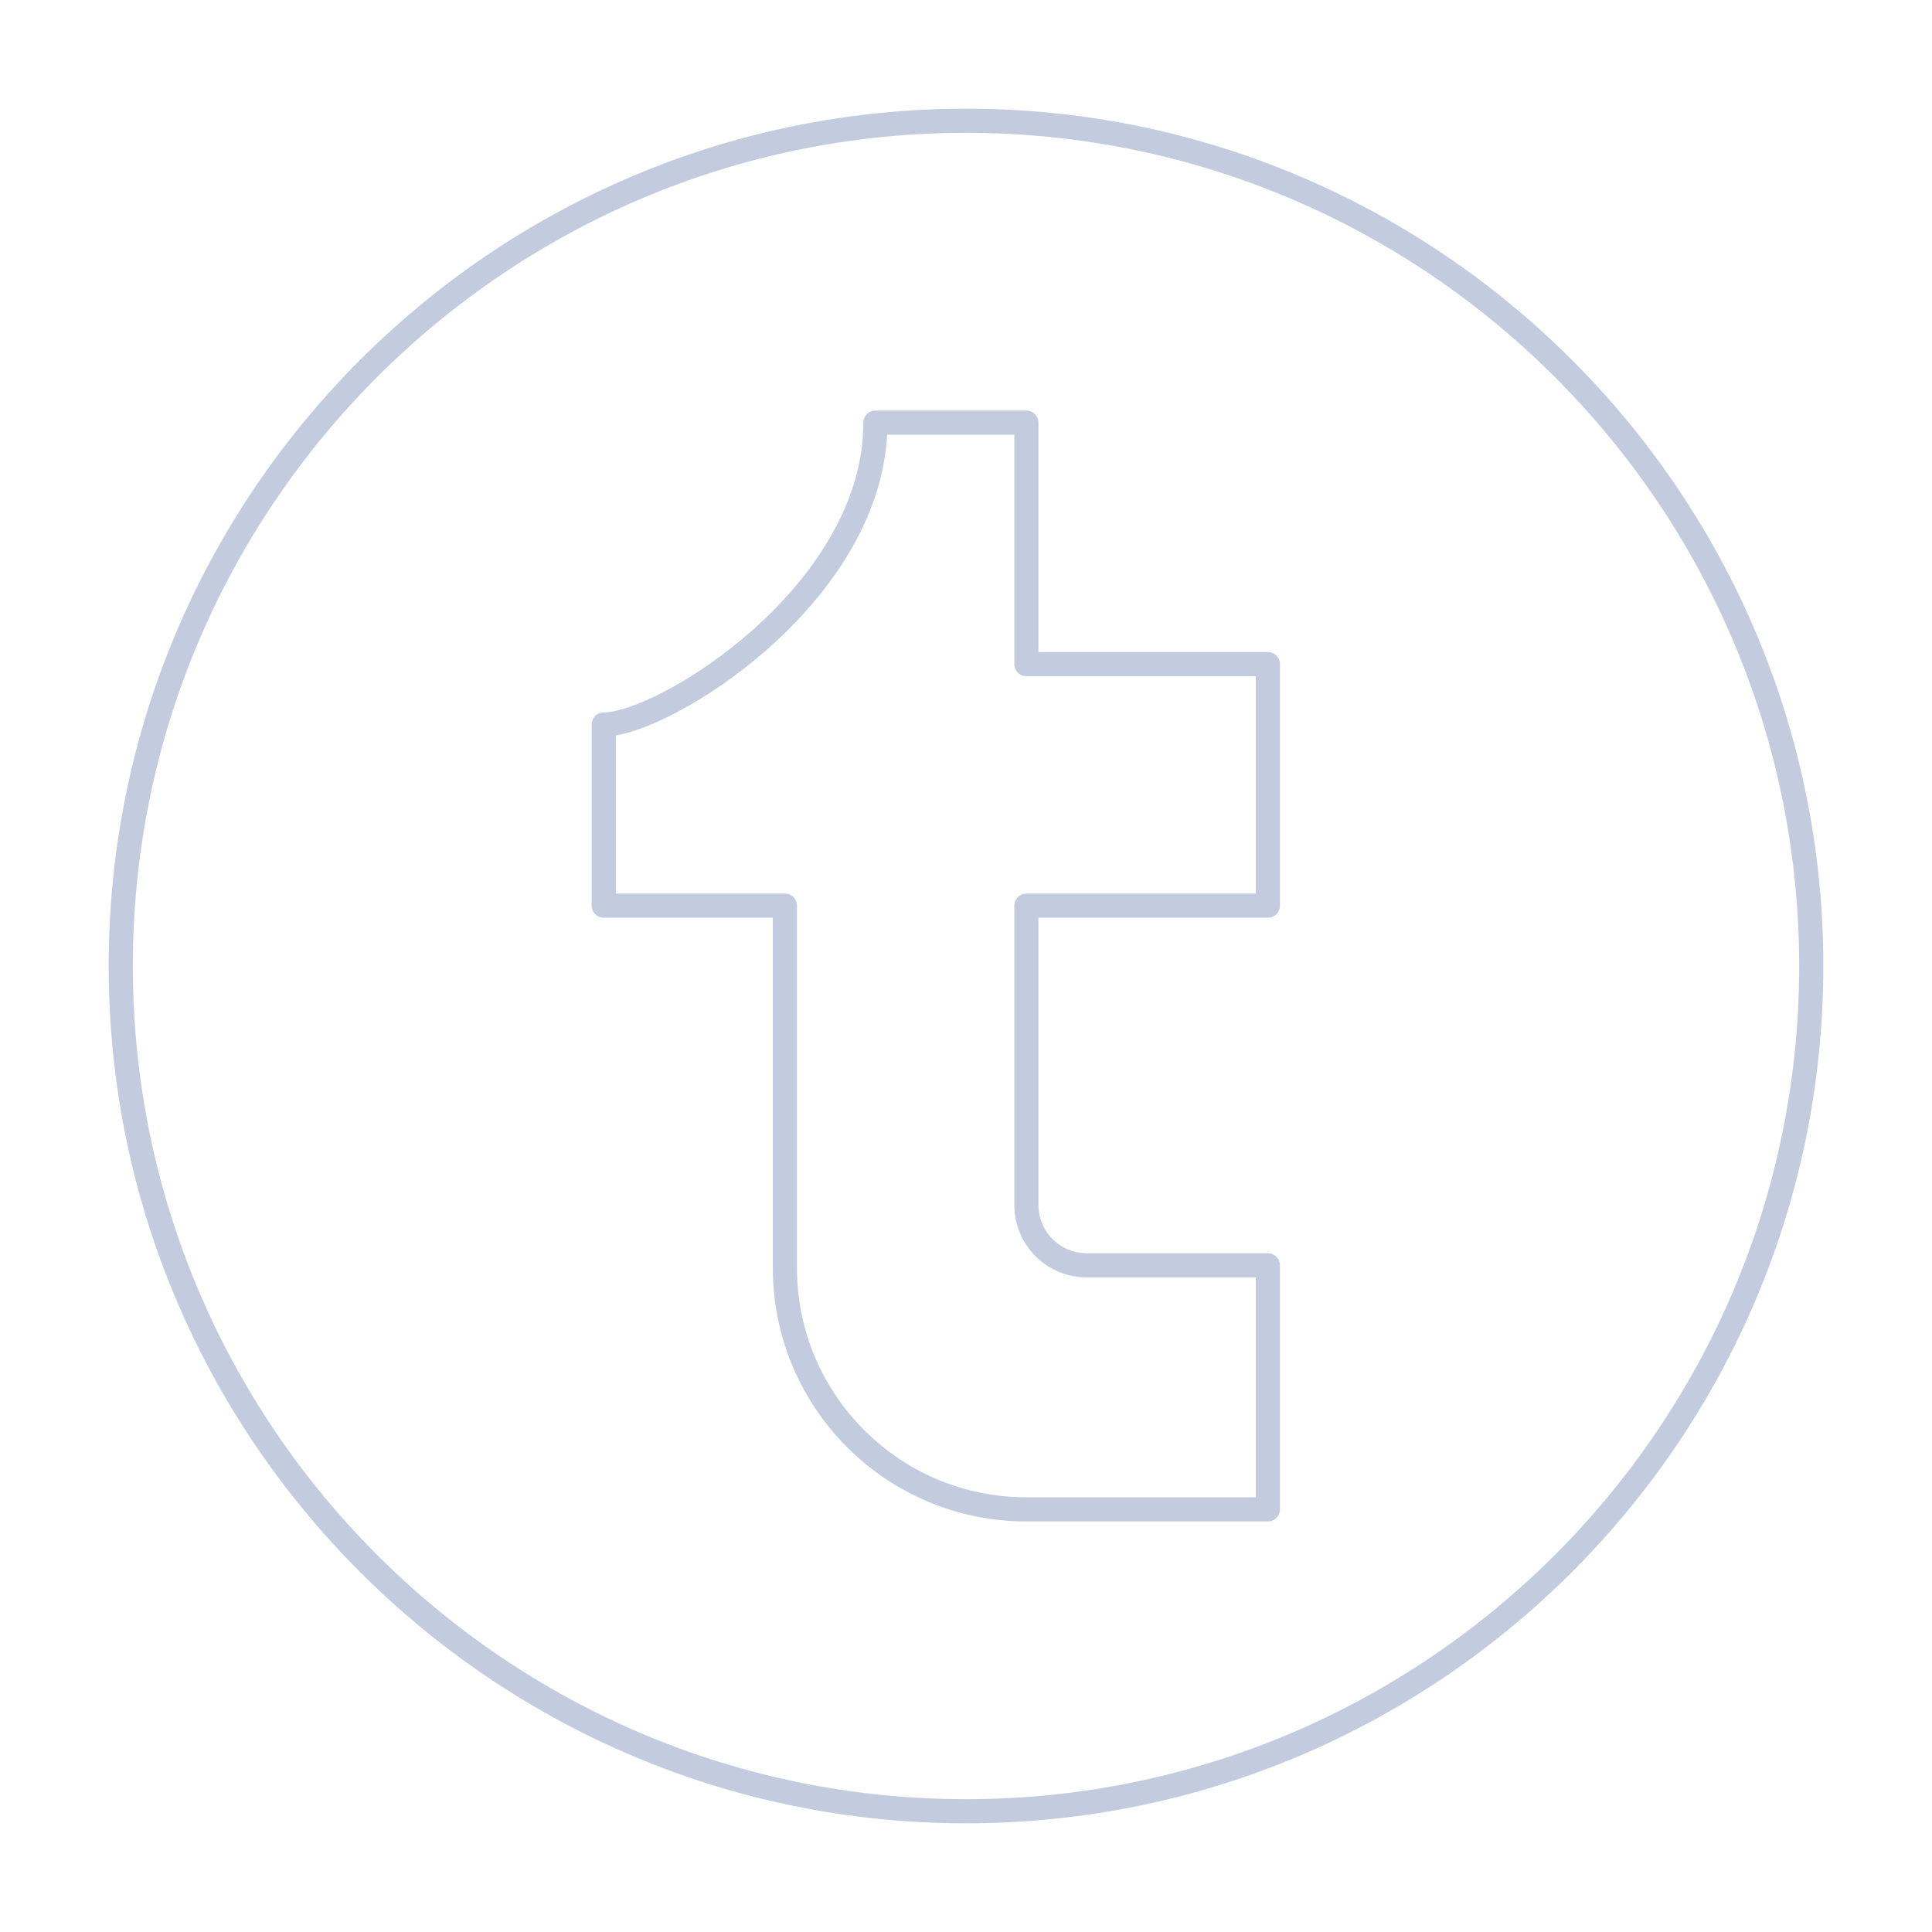 <svg width="80" height="80" viewBox="0 0 80 80" fill="none" xmlns="http://www.w3.org/2000/svg">
  <path d="M40 5C20.695 5 5 20.695 5 40C5 59.305 20.695 75 40 75C59.305 75 75 59.305 75 40C75 20.695 59.305 5 40 5Z" stroke="#C2CCDE" stroke-linecap="round" stroke-linejoin="round" />
  <path d="M36.25 17.5C36.25 24.575 27.5 30 25 30V37.5H32.5V52.5C32.5 58.023 36.977 62.5 42.5 62.5H52.5V52.394C51.513 52.394 47.625 52.394 44.998 52.394C43.617 52.394 42.5 51.274 42.5 49.894V37.5H52.5V27.5H42.5V17.5H36.25Z" stroke="#C2CCDE" stroke-linecap="round" stroke-linejoin="round" />
</svg>